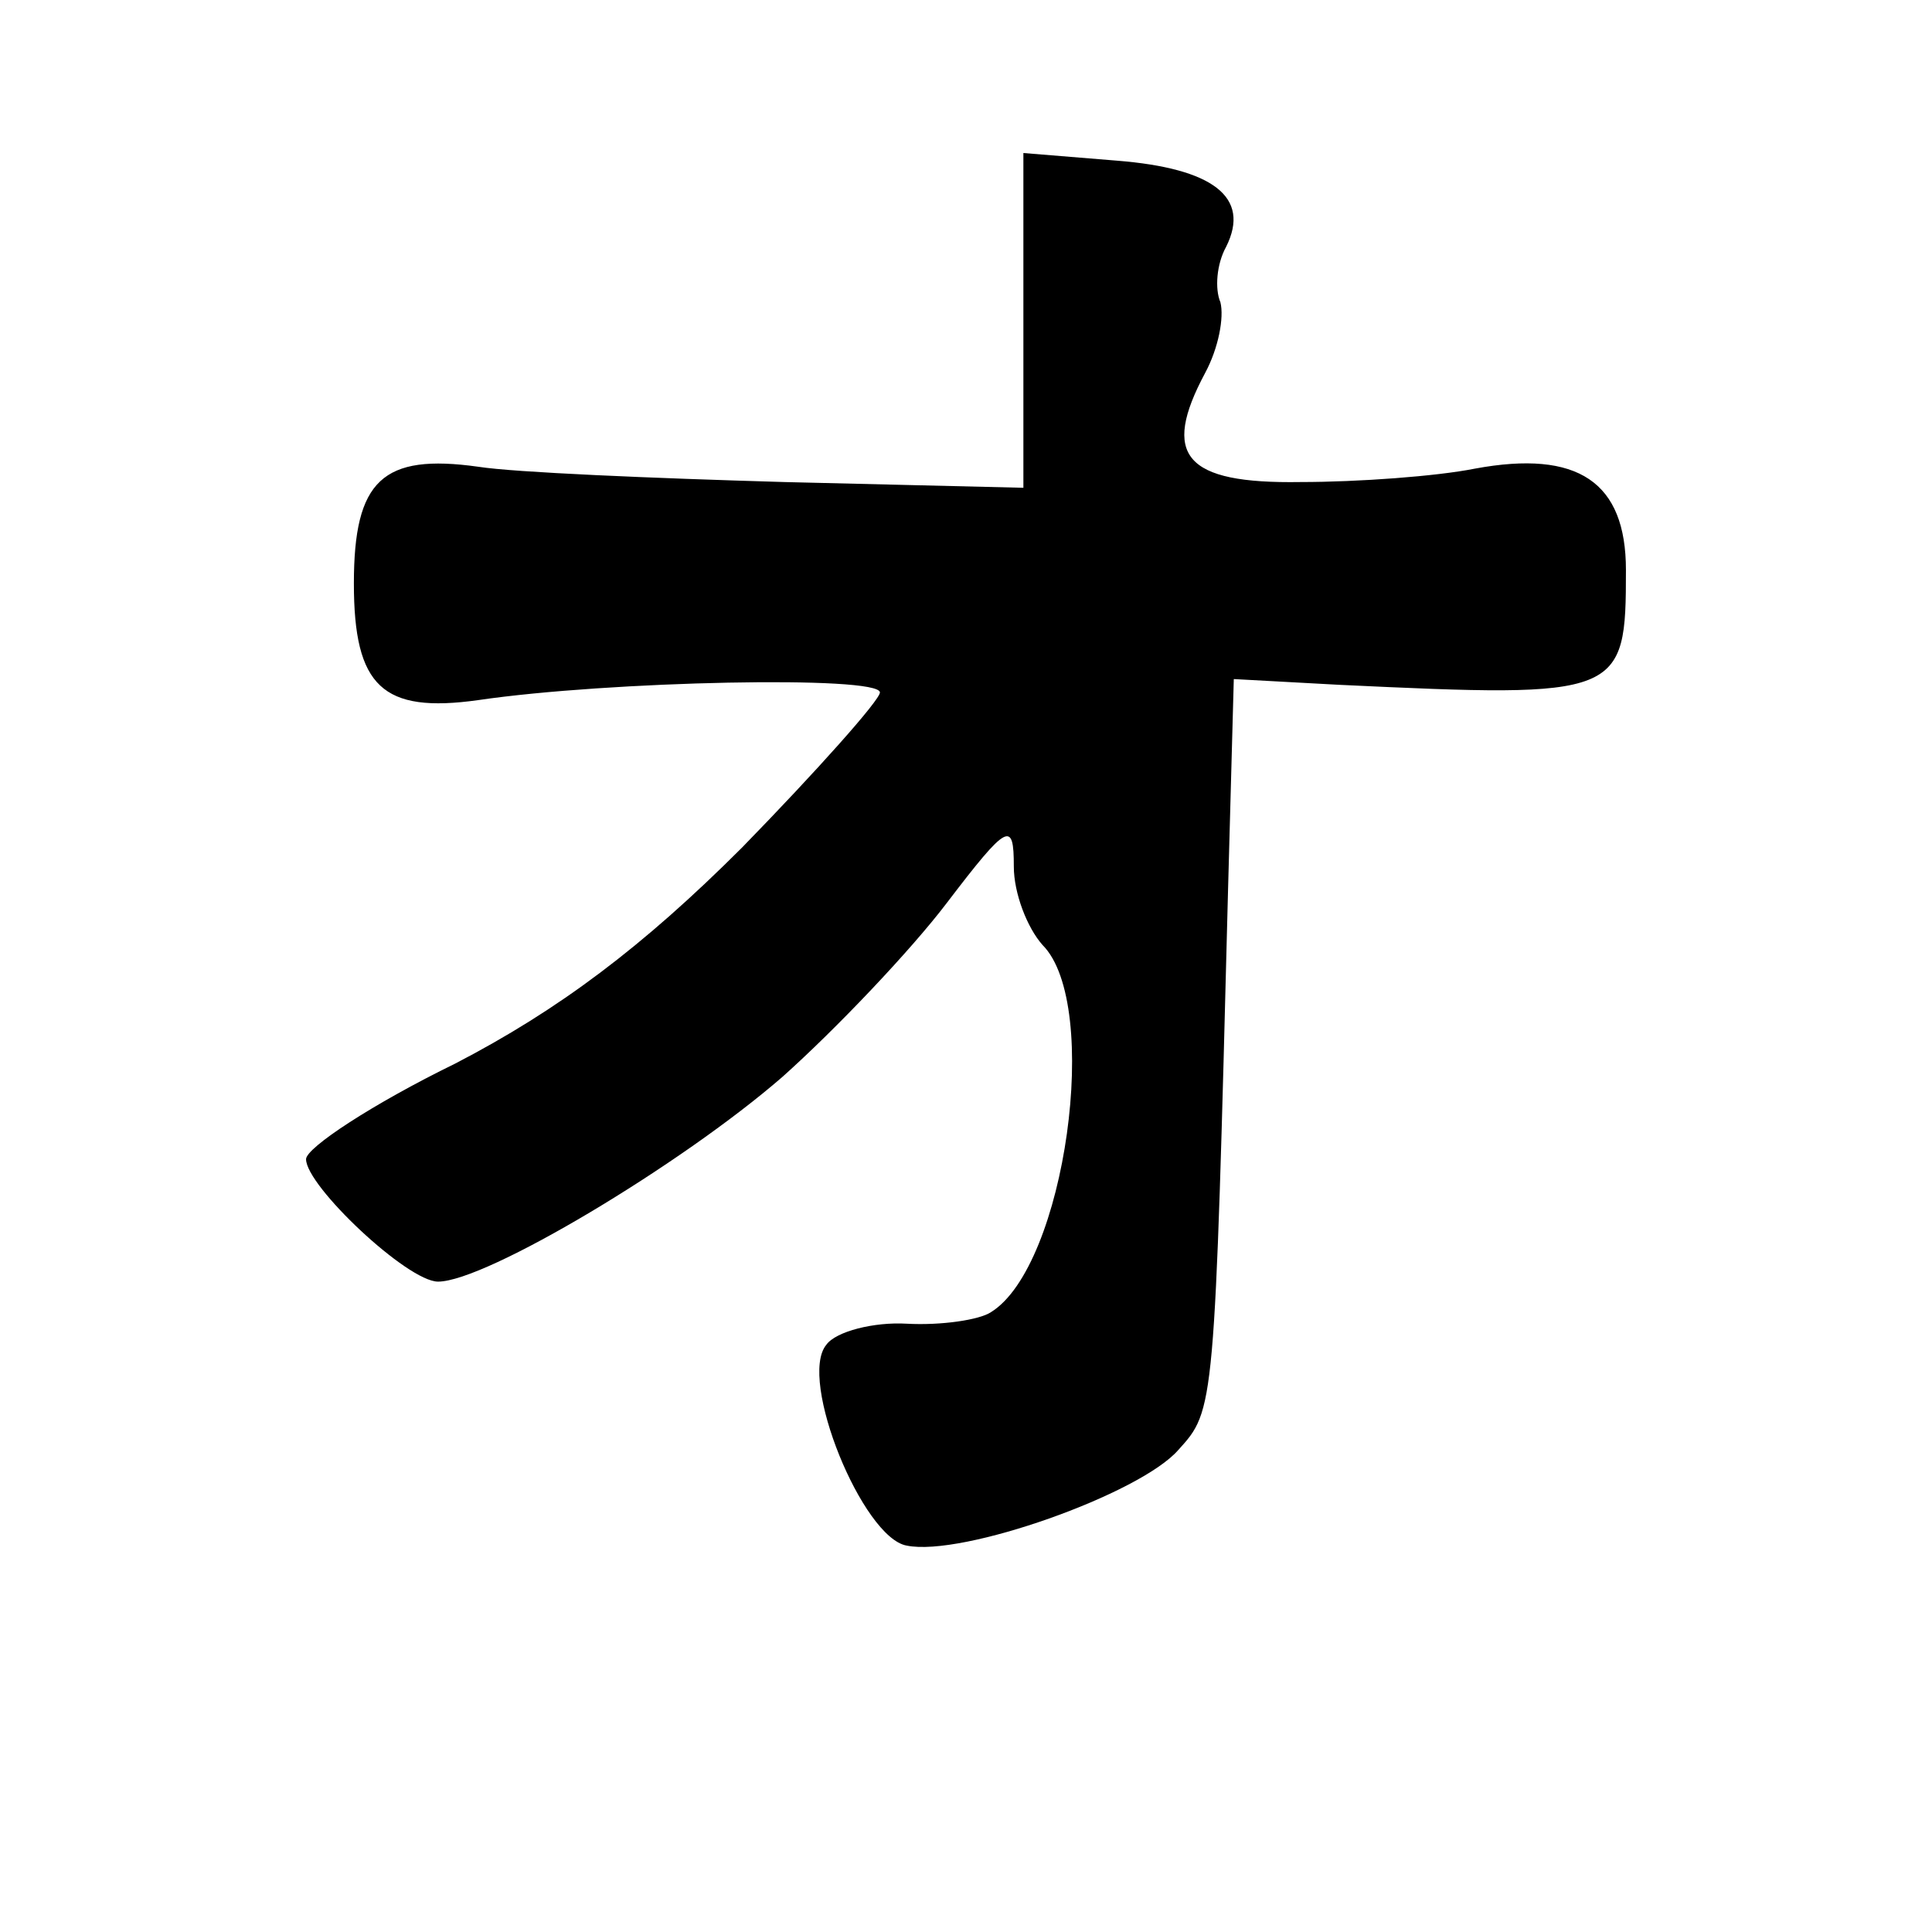 <?xml version="1.0" standalone="no"?>
<!DOCTYPE svg PUBLIC "-//W3C//DTD SVG 20010904//EN"
 "http://www.w3.org/TR/2001/REC-SVG-20010904/DTD/svg10.dtd">
<svg version="1.0" xmlns="http://www.w3.org/2000/svg"
 width="101pt" height="101pt" viewBox="0 0 101 101"
 preserveAspectRatio="xMidYMid meet">
<g transform="translate(0,101) scale(0.1,-0.1)"
fill="#000000" stroke="none">
<path d="M535 843 l0 -88 -125 3 c-69 2 -141 5 -160 8 -50 7 -65 -7 -65 -61 0
-54 15 -68 65 -61 68 10 210 13 210 4 0 -4 -33 -41 -72 -81 -52 -52 -96 -85
-150 -113 -43 -21 -78 -44 -78 -50 0 -14 53 -64 69 -64 25 0 127 61 180 107
28 25 67 66 86 91 32 42 35 43 35 19 0 -14 7 -32 15 -41 31 -31 12 -168 -27
-192 -6 -4 -26 -7 -44 -6 -17 1 -37 -4 -42 -11 -15 -18 19 -101 42 -105 29 -6
122 27 142 50 19 21 19 20 26 293 l3 110 55 -3 c148 -7 150 -6 150 60 0 46
-25 63 -79 53 -20 -4 -61 -7 -91 -7 -61 -1 -73 14 -50 57 7 13 10 29 8 37 -3
7 -2 20 3 29 13 26 -7 41 -57 45 l-49 4 0 -87z"/>
</g>
</svg>
